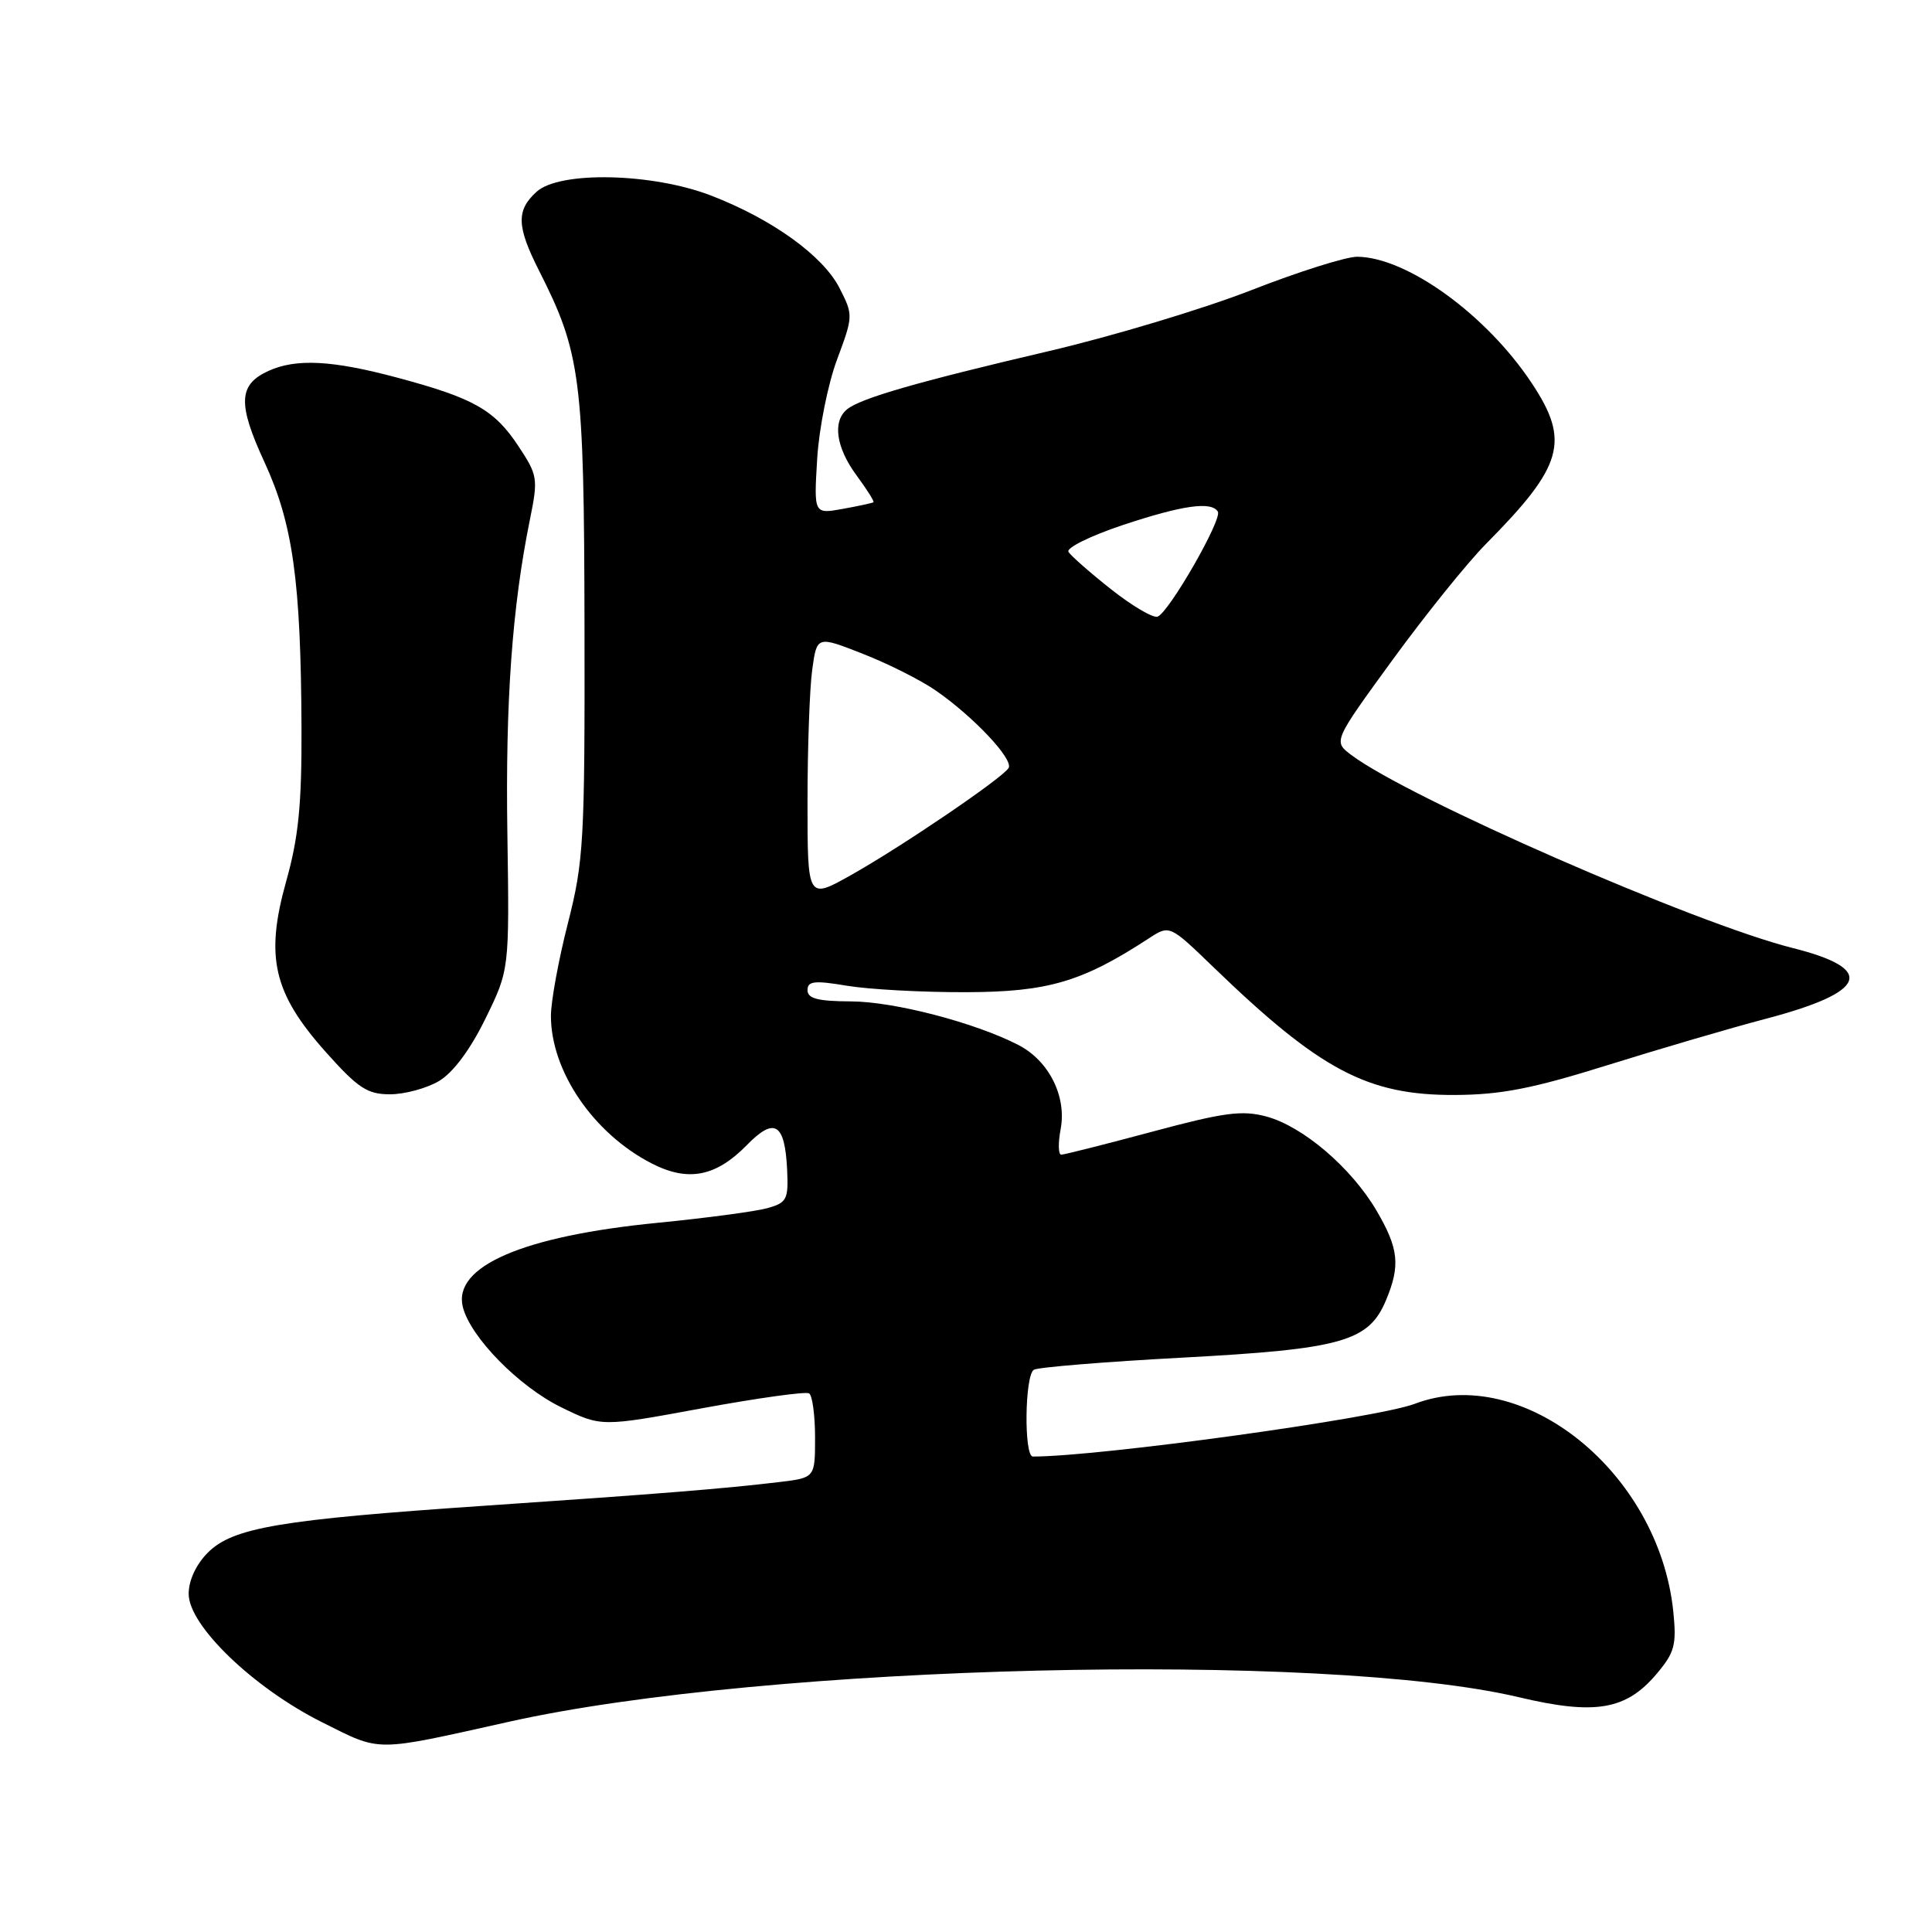 <?xml version="1.0" encoding="UTF-8" standalone="no"?>
<!DOCTYPE svg PUBLIC "-//W3C//DTD SVG 1.1//EN" "http://www.w3.org/Graphics/SVG/1.1/DTD/svg11.dtd" >
<svg xmlns="http://www.w3.org/2000/svg" xmlns:xlink="http://www.w3.org/1999/xlink" version="1.1" viewBox="0 0 256 256">
 <g >
 <path fill="currentColor"
d=" M 67.50 228.13 C 101.49 220.54 175.45 218.76 201.30 224.90 C 211.39 227.29 215.49 226.59 219.55 221.75 C 221.90 218.96 222.17 217.95 221.72 213.53 C 219.81 195.08 201.77 180.58 187.47 186.01 C 182.44 187.93 145.69 193.00 136.86 193.00 C 135.66 193.00 135.78 182.25 136.99 181.50 C 137.54 181.17 146.43 180.44 156.74 179.89 C 177.79 178.76 181.37 177.76 183.65 172.29 C 185.58 167.68 185.34 165.44 182.40 160.42 C 179.06 154.73 172.65 149.25 167.79 147.94 C 164.58 147.08 162.18 147.40 152.66 149.96 C 146.43 151.63 141.01 153.00 140.62 153.00 C 140.23 153.00 140.19 151.48 140.54 149.62 C 141.36 145.28 138.99 140.56 134.95 138.47 C 129.22 135.51 118.48 132.71 112.75 132.69 C 108.38 132.67 107.00 132.32 107.00 131.20 C 107.00 130.00 107.91 129.89 112.25 130.62 C 115.14 131.10 122.22 131.49 128.00 131.47 C 138.86 131.44 143.39 130.11 152.24 124.33 C 154.98 122.55 154.98 122.55 160.74 128.11 C 174.92 141.81 181.19 145.14 192.78 145.09 C 198.90 145.06 203.09 144.24 213.00 141.14 C 219.88 138.99 229.32 136.22 234.00 134.99 C 247.46 131.44 248.61 128.40 237.55 125.62 C 224.65 122.38 186.62 105.75 179.04 100.03 C 176.66 98.23 176.66 98.23 184.54 87.41 C 188.88 81.46 194.45 74.54 196.93 72.04 C 207.14 61.73 208.07 58.46 202.97 50.78 C 196.97 41.71 186.42 34.08 179.84 34.02 C 178.37 34.01 172.03 36.01 165.75 38.47 C 159.46 40.92 147.39 44.56 138.91 46.54 C 121.49 50.62 114.07 52.76 112.25 54.23 C 110.28 55.82 110.78 59.31 113.49 62.98 C 114.86 64.84 115.87 66.44 115.74 66.55 C 115.61 66.65 113.78 67.05 111.67 67.43 C 107.84 68.12 107.84 68.12 108.28 60.81 C 108.52 56.79 109.71 50.87 110.91 47.65 C 113.06 41.88 113.07 41.75 111.23 38.15 C 109.04 33.88 102.32 29.04 94.24 25.92 C 86.45 22.91 74.17 22.64 71.11 25.40 C 68.39 27.86 68.45 29.98 71.41 35.83 C 76.97 46.80 77.39 50.06 77.45 83.00 C 77.50 111.45 77.35 114.09 75.25 122.33 C 74.01 127.18 73.00 132.71 73.00 134.61 C 73.00 141.93 78.62 150.18 86.33 154.15 C 91.16 156.64 94.85 155.93 98.95 151.74 C 102.63 147.97 104.00 148.81 104.30 155.00 C 104.48 158.96 104.27 159.37 101.63 160.10 C 100.05 160.53 93.53 161.40 87.13 162.03 C 69.28 163.78 59.98 167.80 61.33 173.19 C 62.33 177.18 68.77 183.74 74.36 186.47 C 79.67 189.07 79.67 189.07 93.04 186.60 C 100.39 185.25 106.77 184.36 107.21 184.63 C 107.64 184.90 108.00 187.52 108.00 190.47 C 108.00 195.81 108.00 195.81 103.25 196.38 C 96.00 197.25 87.46 197.94 64.19 199.52 C 37.11 201.36 30.86 202.41 27.54 205.73 C 25.98 207.30 25.00 209.40 25.00 211.20 C 25.00 215.40 33.59 223.66 42.66 228.20 C 50.61 232.17 49.36 232.17 67.50 228.13 Z  M 58.16 143.25 C 60.03 142.14 62.30 139.11 64.31 135.00 C 67.50 128.50 67.50 128.50 67.23 110.50 C 66.96 92.99 67.86 80.42 70.22 68.83 C 71.32 63.41 71.25 62.98 68.69 59.11 C 65.51 54.30 62.77 52.75 52.64 50.04 C 44.03 47.73 39.23 47.48 35.57 49.15 C 31.58 50.97 31.47 53.50 35.05 61.25 C 38.81 69.42 39.87 76.98 39.95 96.44 C 39.99 106.61 39.56 110.95 37.92 116.78 C 35.11 126.81 36.21 131.59 43.15 139.38 C 47.44 144.19 48.67 145.00 51.68 145.00 C 53.61 145.00 56.53 144.21 58.16 143.25 Z  M 107.00 106.24 C 107.00 99.11 107.28 91.25 107.62 88.76 C 108.24 84.24 108.24 84.24 114.32 86.63 C 117.67 87.94 122.03 90.13 124.01 91.51 C 129.02 94.98 134.34 100.64 133.64 101.77 C 132.80 103.13 119.45 112.20 112.75 115.96 C 107.00 119.19 107.00 119.19 107.00 106.24 Z  M 147.22 78.08 C 144.45 75.89 141.91 73.66 141.58 73.13 C 141.25 72.60 144.48 71.01 148.75 69.58 C 156.70 66.94 160.51 66.40 161.37 67.79 C 161.99 68.80 154.86 81.21 153.38 81.71 C 152.77 81.91 150.00 80.28 147.22 78.08 Z "/>
</g>
</svg>